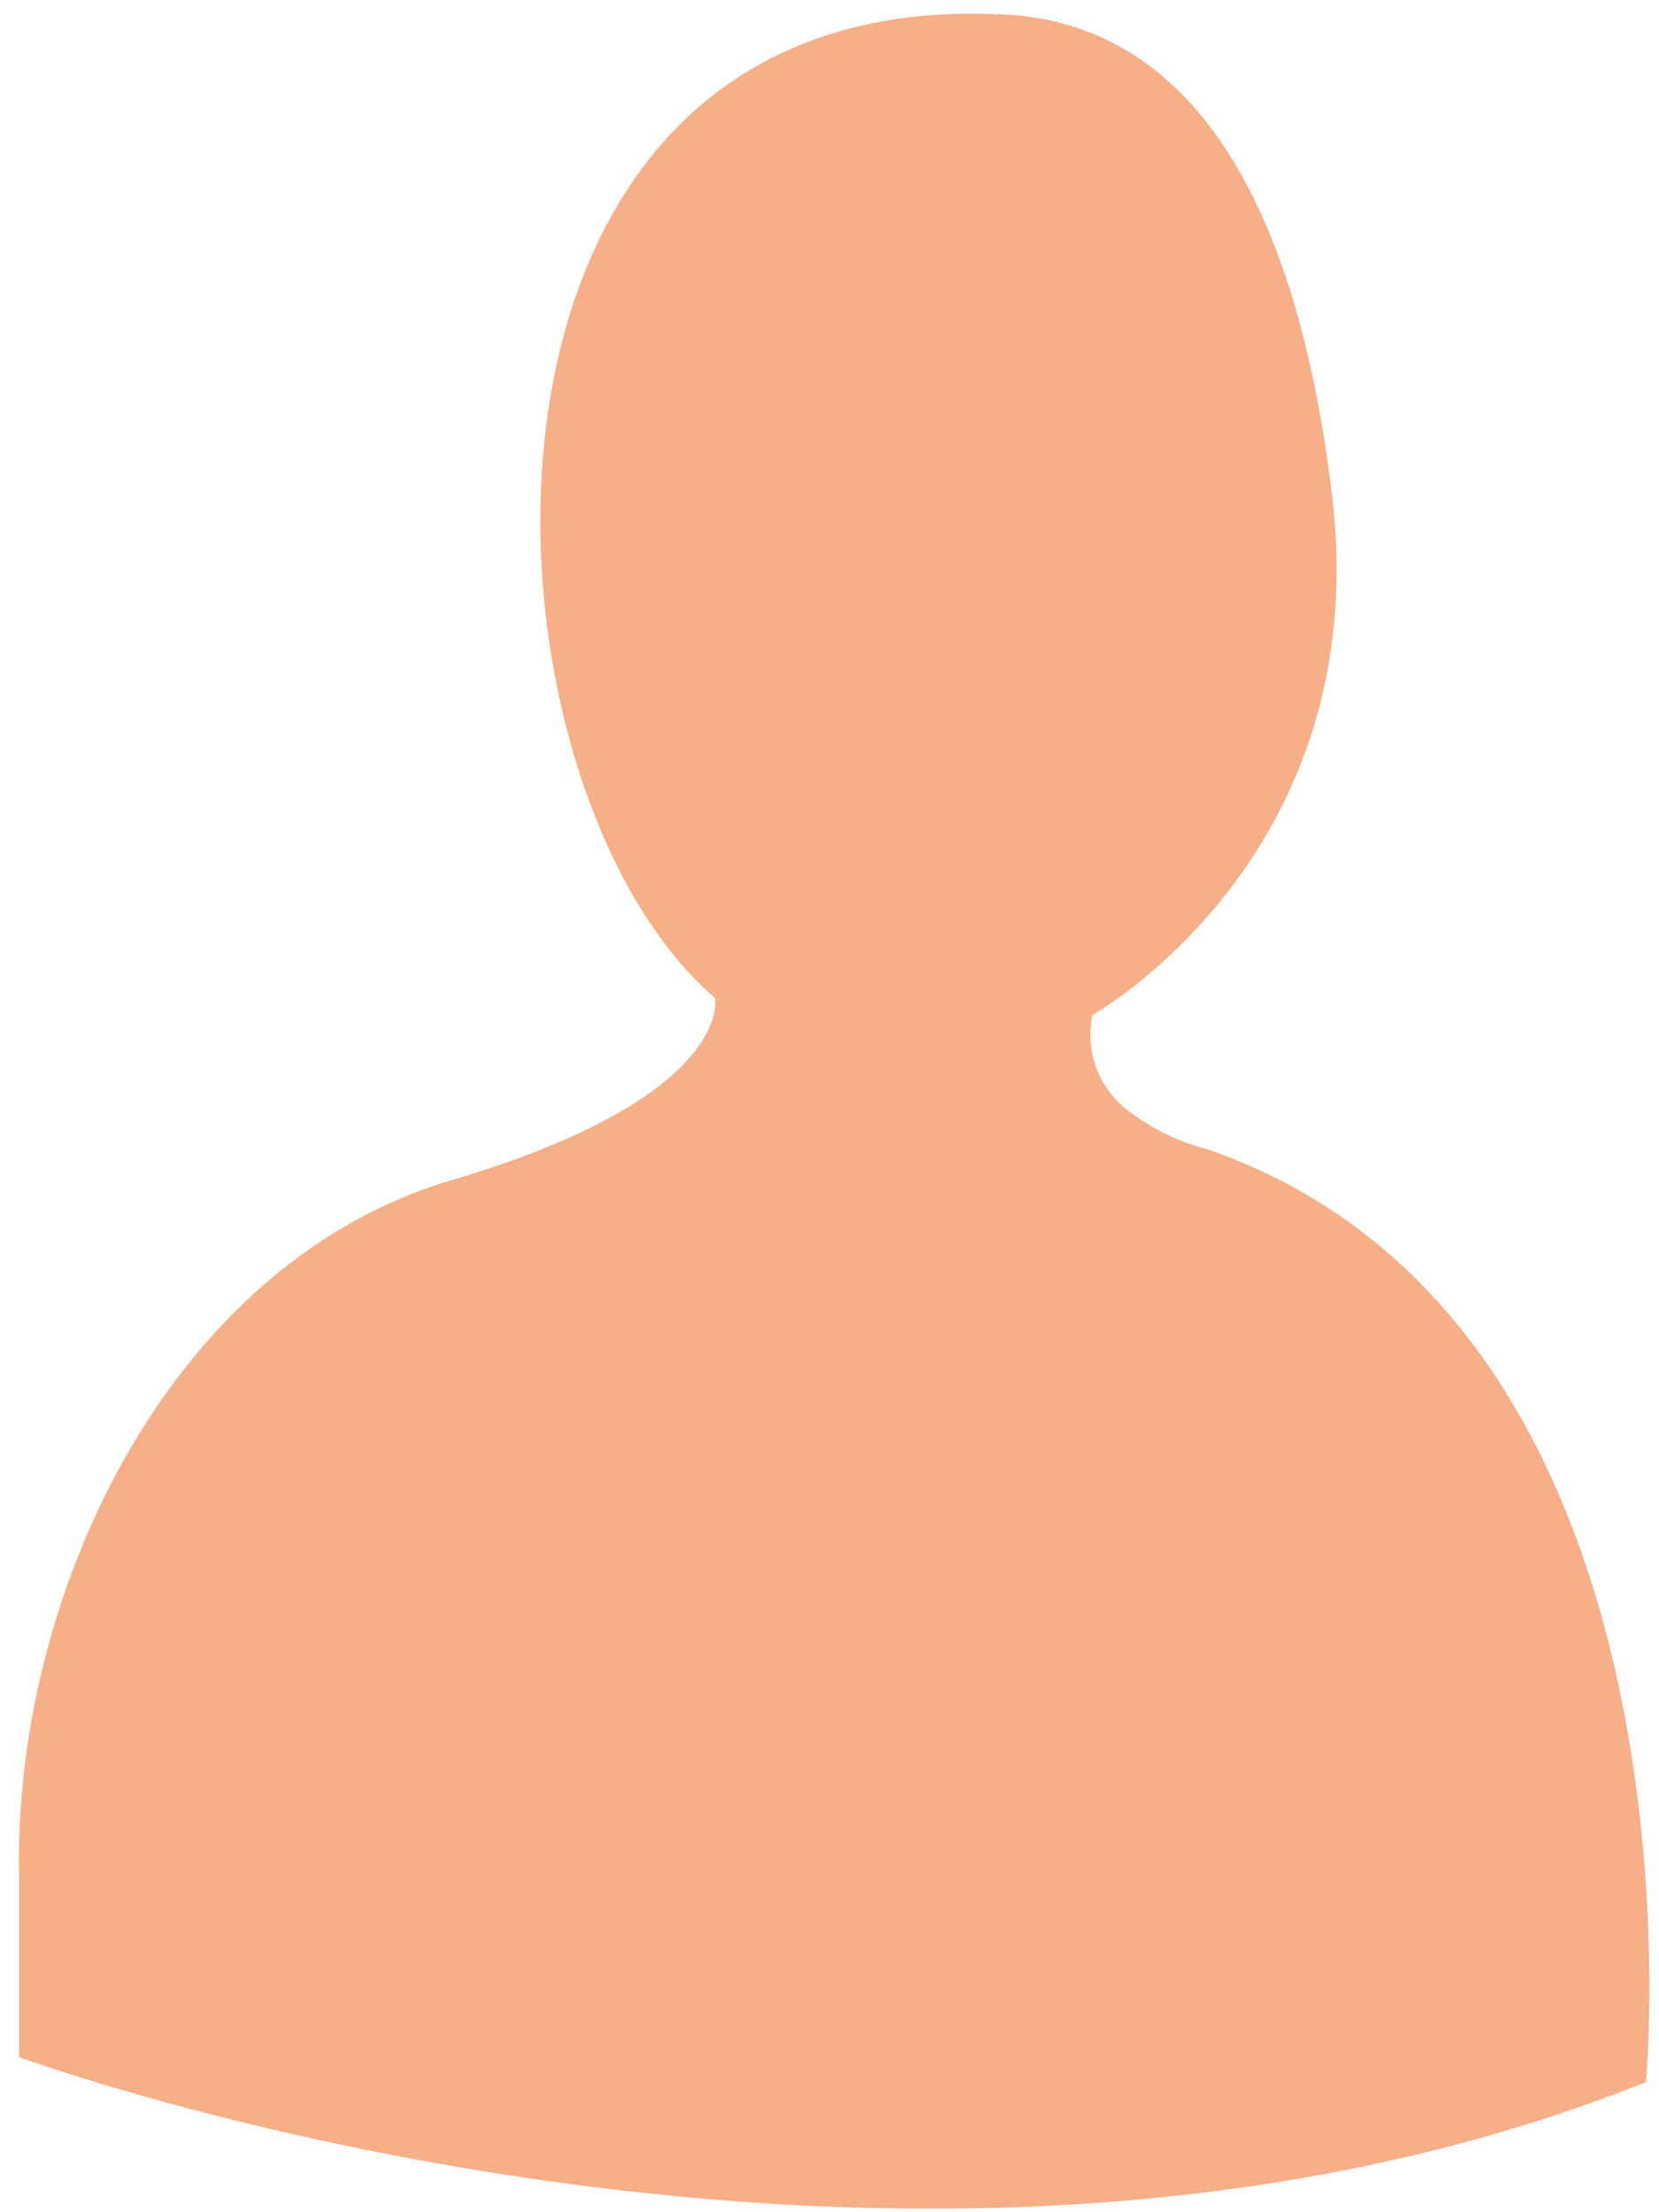 <svg width="54" height="72" viewBox="0 0 54 72" fill="none" xmlns="http://www.w3.org/2000/svg">
<path d="M53.575 67.766C29.262 77.487 0.624 66.955 0.624 66.955V61.105C0.406 51.973 5.475 41.14 14.697 38.41C23.92 35.681 23.276 32.487 23.276 32.487C14.978 25.335 13.917 -0.6 32.764 0.476C37.443 0.741 41.947 4.376 43.359 16.136C44.77 27.897 35.56 33.033 35.56 33.033C35.435 33.61 35.48 34.211 35.687 34.764C35.895 35.317 36.256 35.799 36.73 36.153C37.493 36.741 38.369 37.167 39.303 37.404C55.896 43.164 53.575 67.766 53.575 67.766Z" fill="#F7AF87"/>
</svg>
